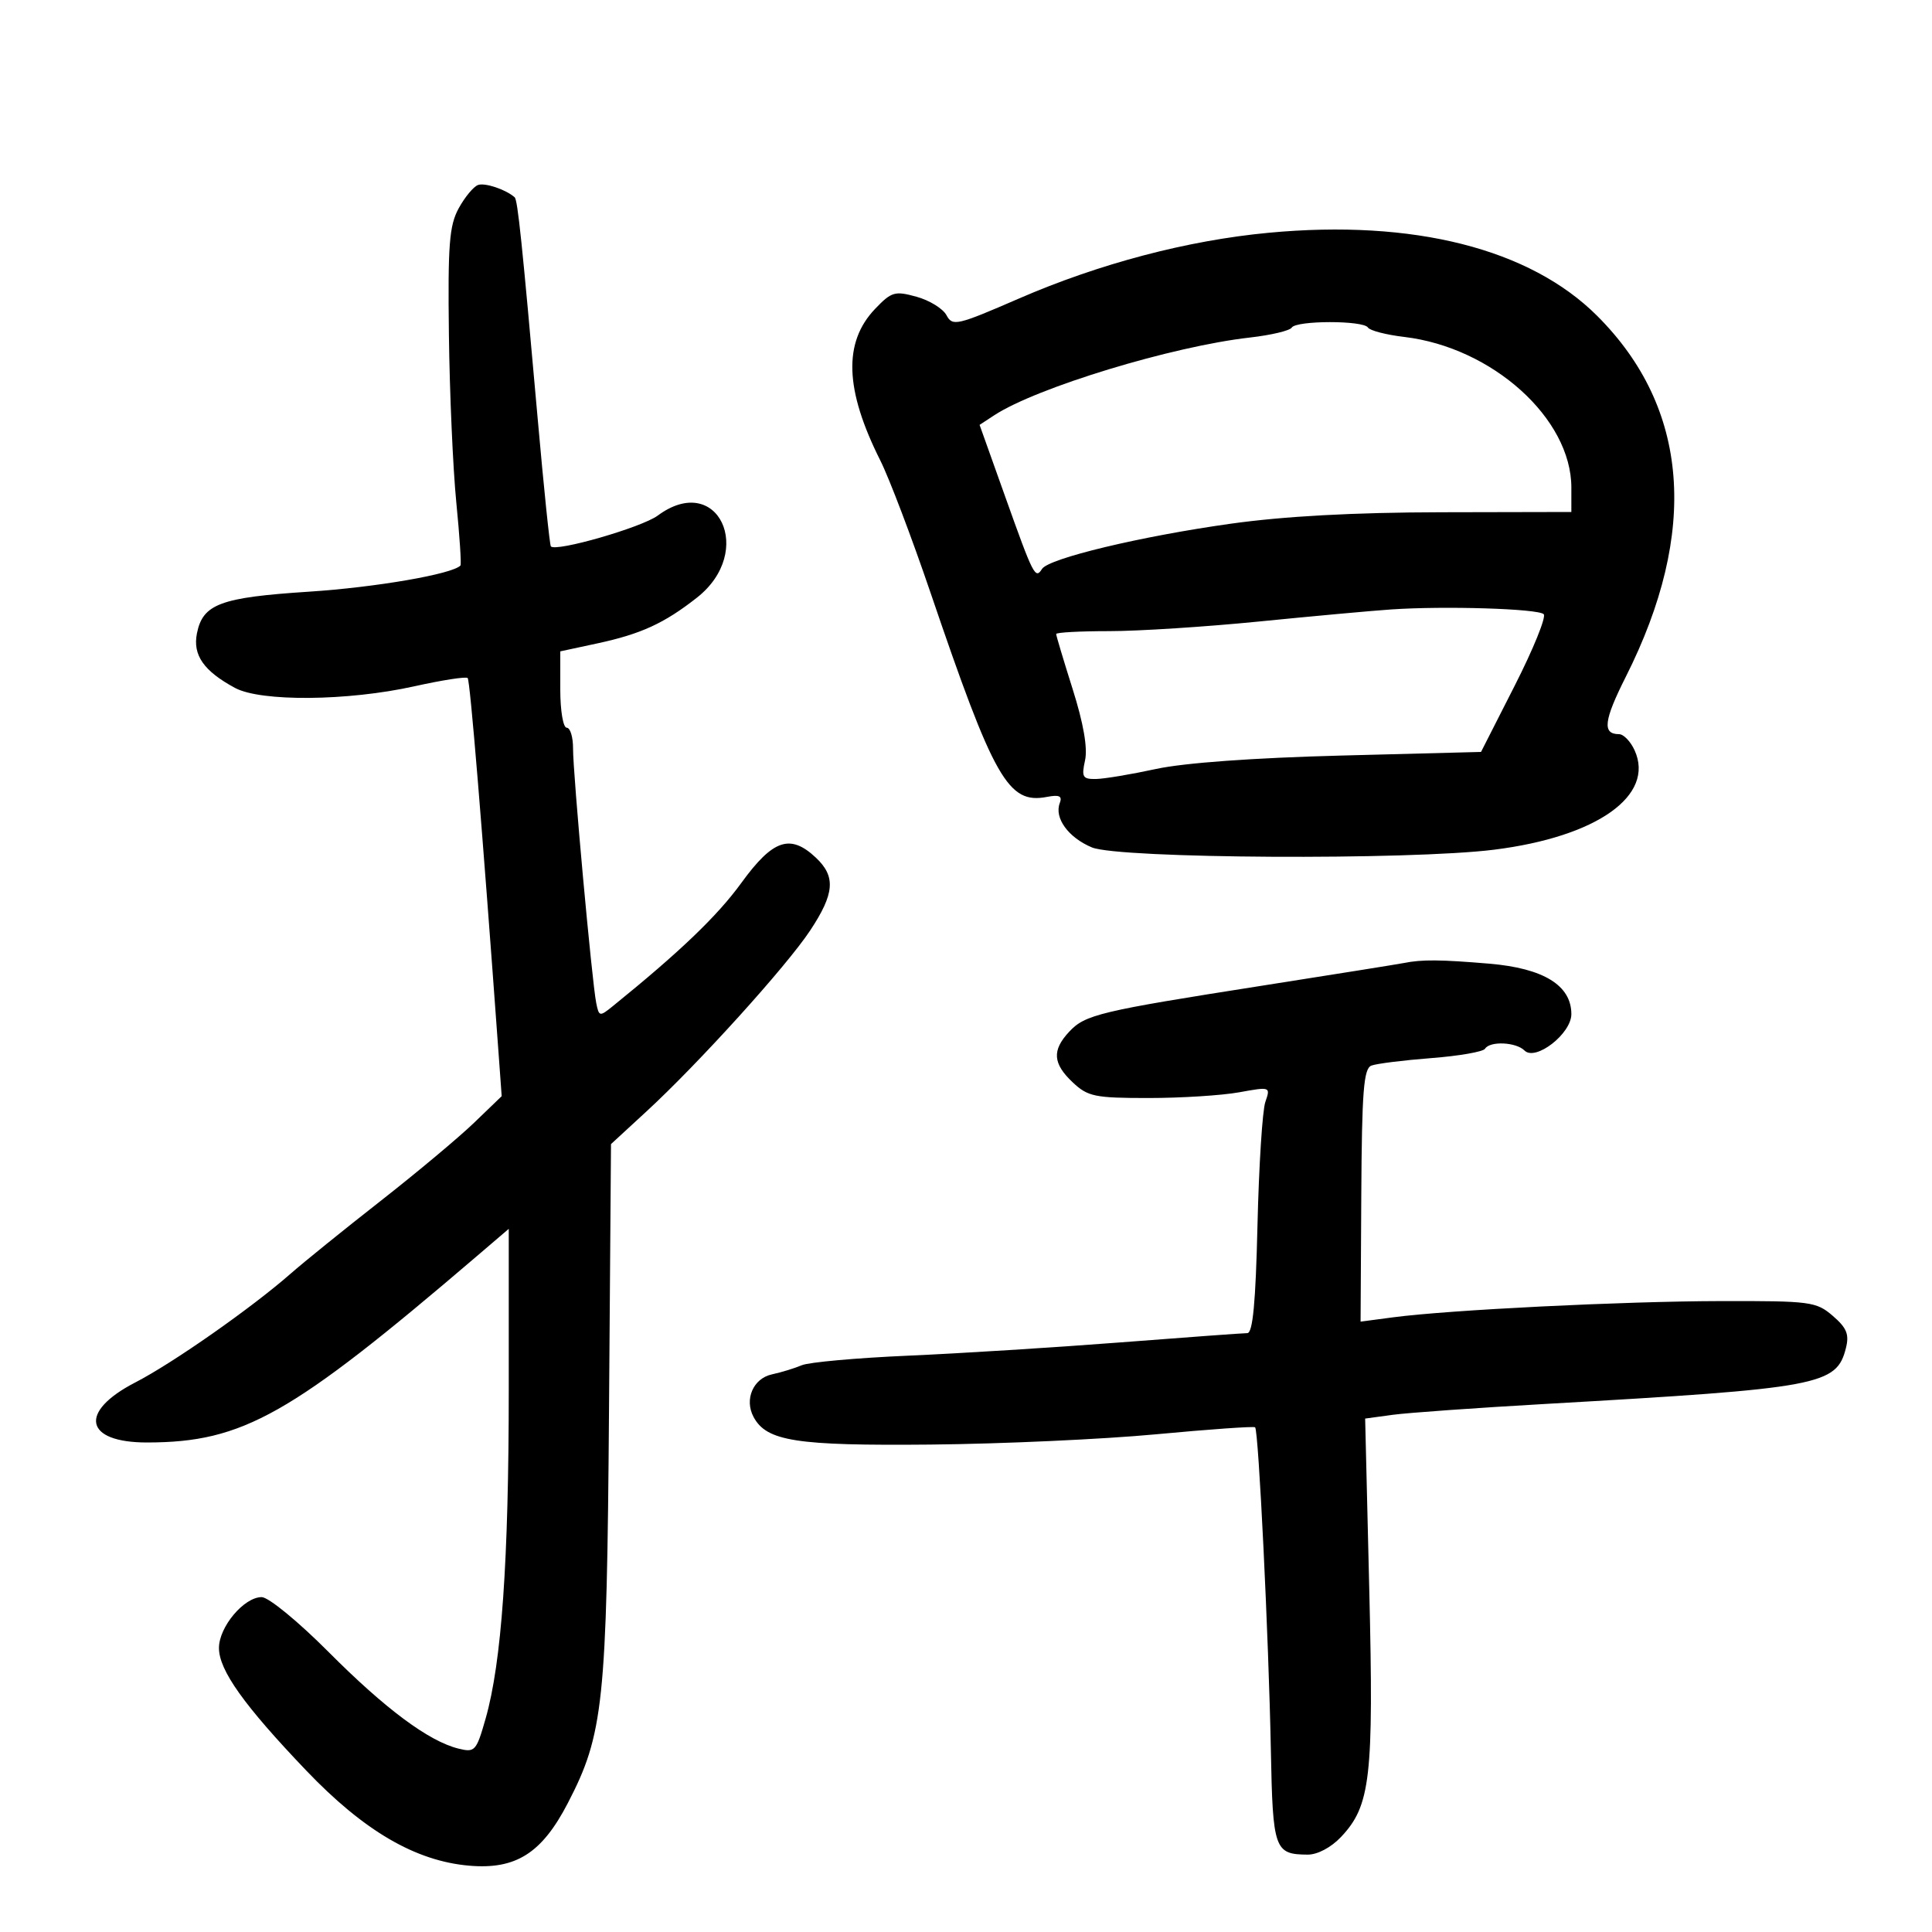 <svg xmlns="http://www.w3.org/2000/svg" width="300" height="300" viewBox="0 0 300 300" version="1.1">
	<path d="M 74.229 28.725 C 73.530 28.976, 72.180 30.603, 71.229 32.340 C 69.760 35.024, 69.531 37.985, 69.706 52 C 69.820 61.075, 70.336 72.775, 70.853 78 C 71.370 83.225, 71.661 87.641, 71.500 87.813 C 70.252 89.147, 58.352 91.202, 47.987 91.875 C 34.220 92.768, 31.494 93.782, 30.580 98.349 C 29.905 101.724, 31.637 104.203, 36.498 106.822 C 40.515 108.987, 54.017 108.864, 64.331 106.570 C 68.638 105.612, 72.367 105.033, 72.618 105.285 C 72.997 105.664, 74.852 128.174, 77.404 163.357 L 77.901 170.213 73.598 174.357 C 71.231 176.635, 64.696 182.100, 59.076 186.500 C 53.457 190.900, 47.203 195.954, 45.180 197.731 C 39.078 203.088, 26.846 211.657, 21.004 214.668 C 12.145 219.233, 13.103 224.009, 22.872 223.988 C 37.737 223.957, 45.106 219.795, 73.921 195.157 L 79 190.814 79 215.801 C 79 242.360, 77.891 258.139, 75.411 266.845 C 73.967 271.914, 73.751 272.155, 71.195 271.524 C 66.580 270.384, 59.832 265.365, 51.018 256.516 C 46.303 251.783, 41.690 248, 40.632 248 C 37.883 248, 34 252.626, 34 255.901 C 34 259.356, 37.882 264.805, 47.558 274.933 C 56.506 284.299, 64.506 288.973, 72.832 289.699 C 80.096 290.333, 84.124 287.785, 88.164 280 C 93.723 269.290, 94.228 264.482, 94.566 219.077 L 94.875 177.655 100.389 172.577 C 108.472 165.134, 122.109 150.061, 125.795 144.496 C 129.600 138.751, 129.808 136.108, 126.686 133.174 C 122.704 129.434, 120.018 130.345, 115.113 137.100 C 111.388 142.231, 105.606 147.774, 95.163 156.229 C 93.109 157.891, 93.010 157.872, 92.579 155.729 C 91.915 152.433, 88.964 120.028, 88.983 116.250 C 88.993 114.463, 88.550 113, 88 113 C 87.446 113, 87 110.357, 87 107.072 L 87 101.143 92.750 99.907 C 99.524 98.451, 103.153 96.785, 108.215 92.806 C 117.363 85.618, 111.432 73.185, 102.134 80.059 C 99.654 81.892, 86.357 85.729, 85.539 84.847 C 85.362 84.656, 84.440 75.725, 83.491 65 C 81.051 37.449, 80.384 31.043, 79.913 30.632 C 78.521 29.416, 75.309 28.339, 74.229 28.725 M 197 36.144 C 184.396 37.328, 170.725 40.929, 158.204 46.364 C 148.574 50.544, 147.908 50.697, 146.972 48.947 C 146.424 47.924, 144.329 46.633, 142.315 46.077 C 138.948 45.147, 138.432 45.298, 135.885 47.962 C 130.921 53.157, 131.173 60.512, 136.693 71.500 C 138.075 74.250, 141.578 83.475, 144.479 92 C 154.376 121.082, 156.547 124.893, 162.560 123.744 C 164.495 123.374, 164.981 123.606, 164.562 124.700 C 163.676 127.007, 165.882 130.053, 169.548 131.585 C 173.735 133.334, 218.854 133.589, 232.022 131.938 C 247.976 129.938, 257.021 123.529, 253.816 116.496 C 253.191 115.123, 252.103 114, 251.399 114 C 248.776 114, 249.026 111.899, 252.458 105.083 C 263.813 82.535, 262.293 63.323, 248.023 49.061 C 237.570 38.613, 219.481 34.034, 197 36.144 M 200.581 50.868 C 200.286 51.346, 197.360 52.040, 194.079 52.412 C 182.003 53.778, 160.948 60.183, 154.375 64.490 L 152.110 65.974 156.123 77.221 C 160.472 89.413, 160.764 89.986, 161.804 88.344 C 162.845 86.703, 177.122 83.281, 191.116 81.320 C 199.421 80.156, 210.170 79.571, 223.750 79.542 L 243.999 79.500 244 75.710 C 244.001 64.992, 231.740 53.941, 218.048 52.319 C 215.239 51.987, 212.703 51.329, 212.412 50.857 C 211.717 49.734, 201.277 49.743, 200.581 50.868 M 216 94.635 C 212.975 94.841, 203.750 95.684, 195.500 96.507 C 187.250 97.330, 176.787 98.003, 172.250 98.002 C 167.713 98.001, 164 98.202, 164 98.448 C 164 98.695, 165.154 102.550, 166.565 107.016 C 168.245 112.334, 168.907 116.146, 168.485 118.067 C 167.915 120.662, 168.110 120.996, 170.171 120.963 C 171.452 120.943, 175.650 120.243, 179.500 119.407 C 183.885 118.456, 194.620 117.677, 208.236 117.323 L 229.973 116.759 235.217 106.443 C 238.102 100.770, 240.121 95.788, 239.704 95.371 C 238.850 94.516, 224.345 94.066, 216 94.635 M 218 149.535 C 217.175 149.701, 207.275 151.285, 196 153.054 C 170.669 157.027, 168.501 157.546, 166.004 160.226 C 163.328 163.099, 163.479 165.161, 166.579 168.076 C 168.921 170.278, 169.998 170.500, 178.329 170.500 C 183.373 170.500, 189.706 170.101, 192.402 169.614 C 197.277 168.732, 197.300 168.741, 196.481 171.114 C 196.027 172.426, 195.479 181.037, 195.262 190.250 C 194.980 202.260, 194.533 207.002, 193.684 207.007 C 193.033 207.010, 184.175 207.658, 174 208.445 C 163.825 209.233, 148.975 210.162, 141 210.509 C 133.025 210.857, 125.600 211.524, 124.500 211.993 C 123.400 212.461, 121.316 213.099, 119.869 213.411 C 116.957 214.039, 115.551 217.293, 117.013 220.025 C 119.032 223.796, 123.597 224.508, 144.500 224.312 C 155.500 224.209, 171.250 223.491, 179.500 222.717 C 187.750 221.943, 194.677 221.454, 194.892 221.630 C 195.431 222.071, 197.004 254.332, 197.340 271.822 C 197.636 287.212, 197.899 287.954, 203.063 287.985 C 204.576 287.994, 206.691 286.874, 208.226 285.250 C 212.822 280.390, 213.322 276.023, 212.621 246.887 L 211.980 220.275 216.240 219.693 C 218.583 219.374, 229.275 218.612, 240 218.001 C 282.664 215.569, 285.184 215.099, 286.636 209.316 C 287.168 207.194, 286.756 206.187, 284.596 204.329 C 282.023 202.115, 281.161 202.002, 267.194 202.031 C 251.942 202.064, 225.003 203.400, 216.285 204.557 L 211.270 205.222 211.380 185.624 C 211.470 169.438, 211.744 165.929, 212.949 165.466 C 213.752 165.158, 217.932 164.634, 222.239 164.302 C 226.545 163.970, 230.305 163.316, 230.593 162.849 C 231.351 161.624, 235.405 161.805, 236.723 163.123 C 238.434 164.834, 244 160.512, 244 157.472 C 244 153.008, 239.678 150.351, 231.259 149.639 C 223.662 148.997, 220.777 148.974, 218 149.535" stroke="none" fill="black" fill-rule="evenodd"/>
</svg>
